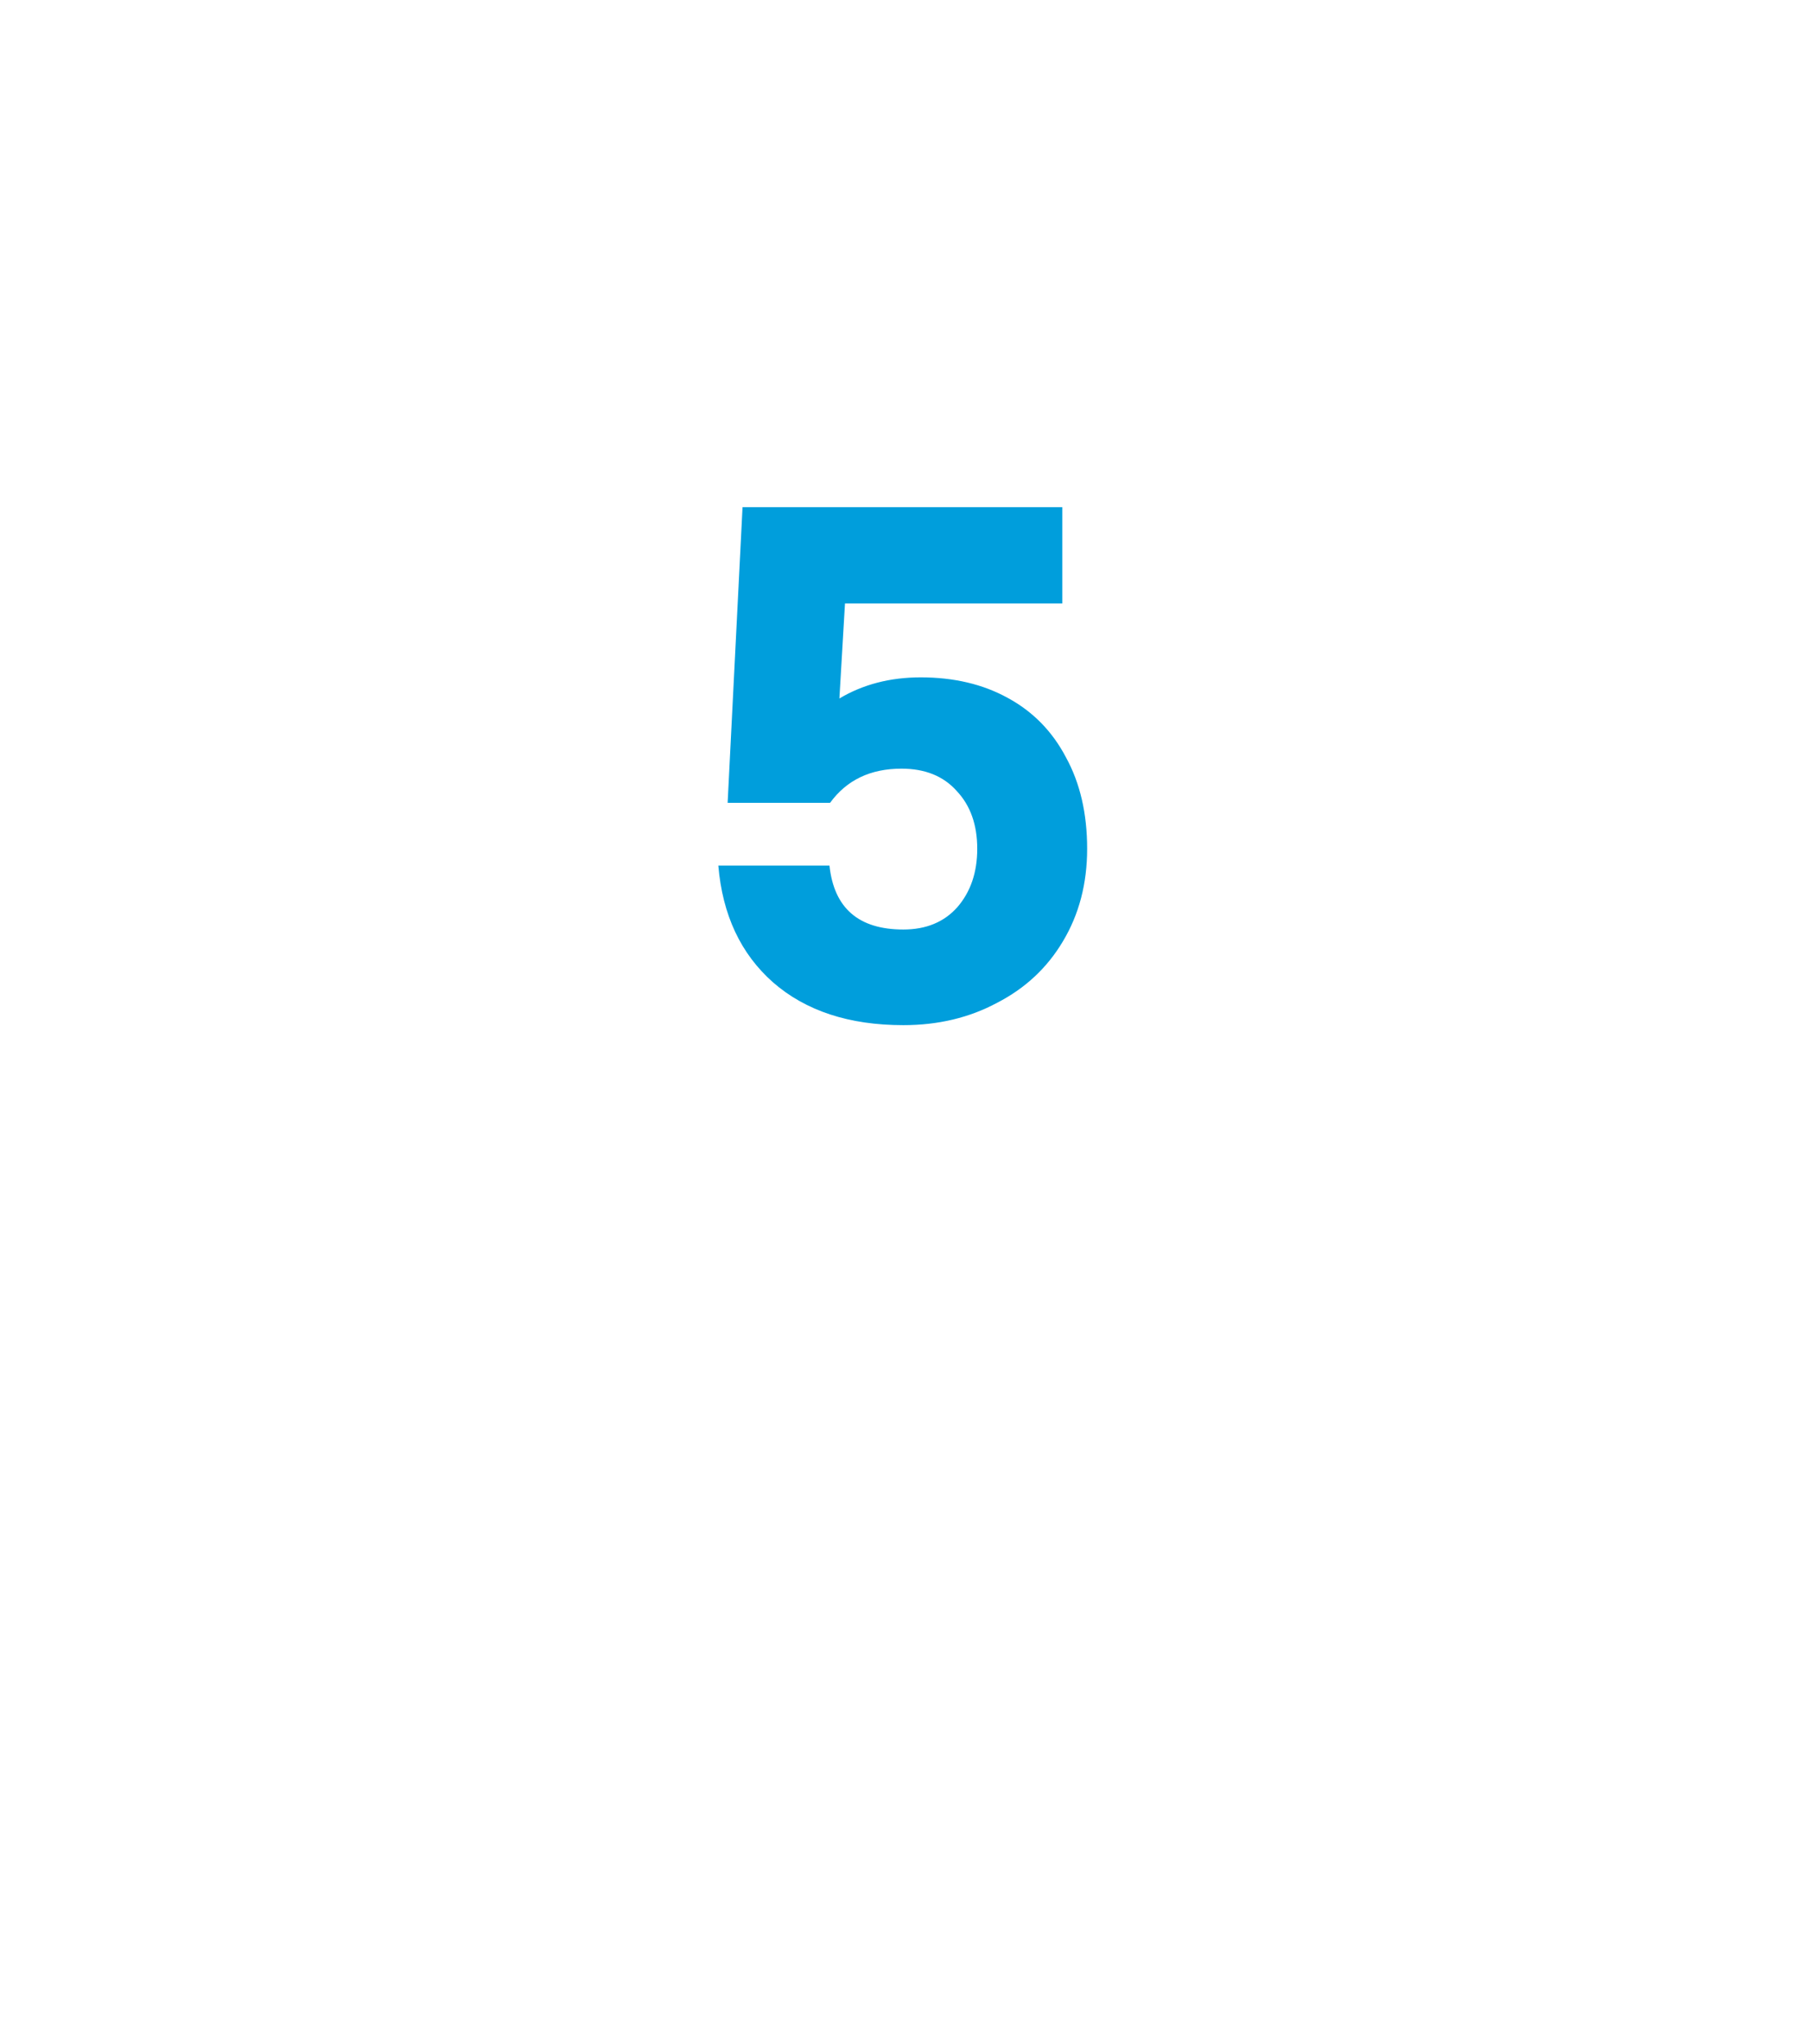 <svg width="70" height="79" viewBox="0 0 70 79" fill="none" xmlns="http://www.w3.org/2000/svg">
<g filter="url(#filter0_d_614_2996)">
<mask id="path-1-inside-1_614_2996" fill="white">
<path fill-rule="evenodd" clip-rule="evenodd" d="M16.048 0C9.394 0 4 5.394 4 12.048V44.579C4 51.233 9.394 56.627 16.048 56.627H27.541L31.486 68.233C31.54 68.391 31.574 68.555 31.587 68.721C31.784 71.201 35.429 71.208 35.591 68.725C35.602 68.556 35.634 68.389 35.688 68.228L39.515 56.627H53.398C60.052 56.627 65.447 51.233 65.447 44.579V12.048C65.447 5.394 60.052 0 53.398 0H16.048Z"/>
</mask>
<path fill-rule="evenodd" clip-rule="evenodd" d="M16.048 0C9.394 0 4 5.394 4 12.048V44.579C4 51.233 9.394 56.627 16.048 56.627H27.541L31.486 68.233C31.54 68.391 31.574 68.555 31.587 68.721C31.784 71.201 35.429 71.208 35.591 68.725C35.602 68.556 35.634 68.389 35.688 68.228L39.515 56.627H53.398C60.052 56.627 65.447 51.233 65.447 44.579V12.048C65.447 5.394 60.052 0 53.398 0H16.048Z" fill="white"/>
<path d="M27.541 56.627L29.435 55.983L28.974 54.627H27.541V56.627ZM31.486 68.233L29.593 68.876L29.593 68.877L31.486 68.233ZM31.587 68.721L33.581 68.562L33.581 68.562L31.587 68.721ZM35.591 68.725L37.587 68.856L37.587 68.856L35.591 68.725ZM35.688 68.228L37.587 68.854L37.587 68.854L35.688 68.228ZM39.515 56.627V54.627H38.069L37.616 56.001L39.515 56.627ZM6 12.048C6 6.499 10.499 2 16.048 2V-2C8.29 -2 2 4.29 2 12.048H6ZM6 44.579V12.048H2V44.579H6ZM16.048 54.627C10.499 54.627 6 50.128 6 44.579H2C2 52.337 8.29 58.627 16.048 58.627V54.627ZM27.541 54.627H16.048V58.627H27.541V54.627ZM33.38 67.589L29.435 55.983L25.648 57.271L29.593 68.876L33.38 67.589ZM33.581 68.562C33.554 68.231 33.487 67.904 33.38 67.589L29.593 68.877C29.593 68.877 29.593 68.878 29.593 68.879L33.581 68.562ZM33.595 68.595C33.593 68.628 33.589 68.647 33.587 68.653C33.585 68.66 33.585 68.658 33.589 68.65C33.593 68.641 33.6 68.631 33.609 68.619C33.618 68.608 33.627 68.599 33.636 68.591C33.653 68.576 33.663 68.575 33.655 68.577C33.652 68.578 33.646 68.58 33.636 68.582C33.627 68.583 33.617 68.584 33.605 68.584C33.593 68.584 33.582 68.583 33.572 68.581C33.562 68.58 33.554 68.578 33.549 68.576C33.538 68.572 33.543 68.571 33.555 68.582C33.561 68.587 33.568 68.594 33.575 68.603C33.582 68.611 33.587 68.619 33.59 68.625C33.593 68.631 33.592 68.631 33.59 68.623C33.588 68.615 33.583 68.596 33.581 68.562L29.593 68.879C29.788 71.336 31.79 72.581 33.599 72.584C35.415 72.587 37.425 71.334 37.587 68.856L33.595 68.595ZM33.788 67.601C33.682 67.923 33.617 68.257 33.595 68.595L37.587 68.856C37.587 68.855 37.587 68.855 37.587 68.854L33.788 67.601ZM37.616 56.001L33.788 67.601L37.587 68.854L41.414 57.254L37.616 56.001ZM53.398 54.627H39.515V58.627H53.398V54.627ZM63.447 44.579C63.447 50.128 58.948 54.627 53.398 54.627V58.627C61.157 58.627 67.447 52.337 67.447 44.579H63.447ZM63.447 12.048V44.579H67.447V12.048H63.447ZM53.398 2C58.948 2 63.447 6.499 63.447 12.048H67.447C67.447 4.29 61.157 -2 53.398 -2V2ZM16.048 2H53.398V-2H16.048V2Z" fill="white" mask="url(#path-1-inside-1_614_2996)"/>
</g>
<path d="M34.917 39.616C32.821 39.616 31.141 39.064 29.877 37.96C28.629 36.856 27.925 35.352 27.765 33.448H32.061C32.237 35.096 33.189 35.92 34.917 35.92C35.797 35.92 36.493 35.632 37.005 35.056C37.517 34.464 37.773 33.712 37.773 32.8C37.773 31.872 37.509 31.128 36.981 30.568C36.469 29.992 35.757 29.704 34.845 29.704C33.645 29.704 32.725 30.144 32.085 31.024H28.125L28.701 19.6H41.061V23.32H32.661L32.445 26.992C33.357 26.448 34.405 26.176 35.589 26.176C36.869 26.176 37.989 26.44 38.949 26.968C39.925 27.496 40.677 28.264 41.205 29.272C41.749 30.264 42.021 31.44 42.021 32.8C42.021 34.144 41.709 35.336 41.085 36.376C40.477 37.4 39.629 38.192 38.541 38.752C37.469 39.328 36.261 39.616 34.917 39.616Z" fill="#009EDC"/>
<defs>
<filter id="filter0_d_614_2996" x="0" y="0" width="69.447" height="78.584" filterUnits="userSpaceOnUse" color-interpolation-filters="sRGB">
<feFlood flood-opacity="0" result="BackgroundImageFix"/>
<feColorMatrix in="SourceAlpha" type="matrix" values="0 0 0 0 0 0 0 0 0 0 0 0 0 0 0 0 0 0 127 0" result="hardAlpha"/>
<feOffset dy="4"/>
<feGaussianBlur stdDeviation="2"/>
<feComposite in2="hardAlpha" operator="out"/>
<feColorMatrix type="matrix" values="0 0 0 0 0 0 0 0 0 0 0 0 0 0 0 0 0 0 0.25 0"/>
<feBlend mode="normal" in2="BackgroundImageFix" result="effect1_dropShadow_614_2996"/>
<feBlend mode="normal" in="SourceGraphic" in2="effect1_dropShadow_614_2996" result="shape"/>
</filter>
</defs>
</svg>
